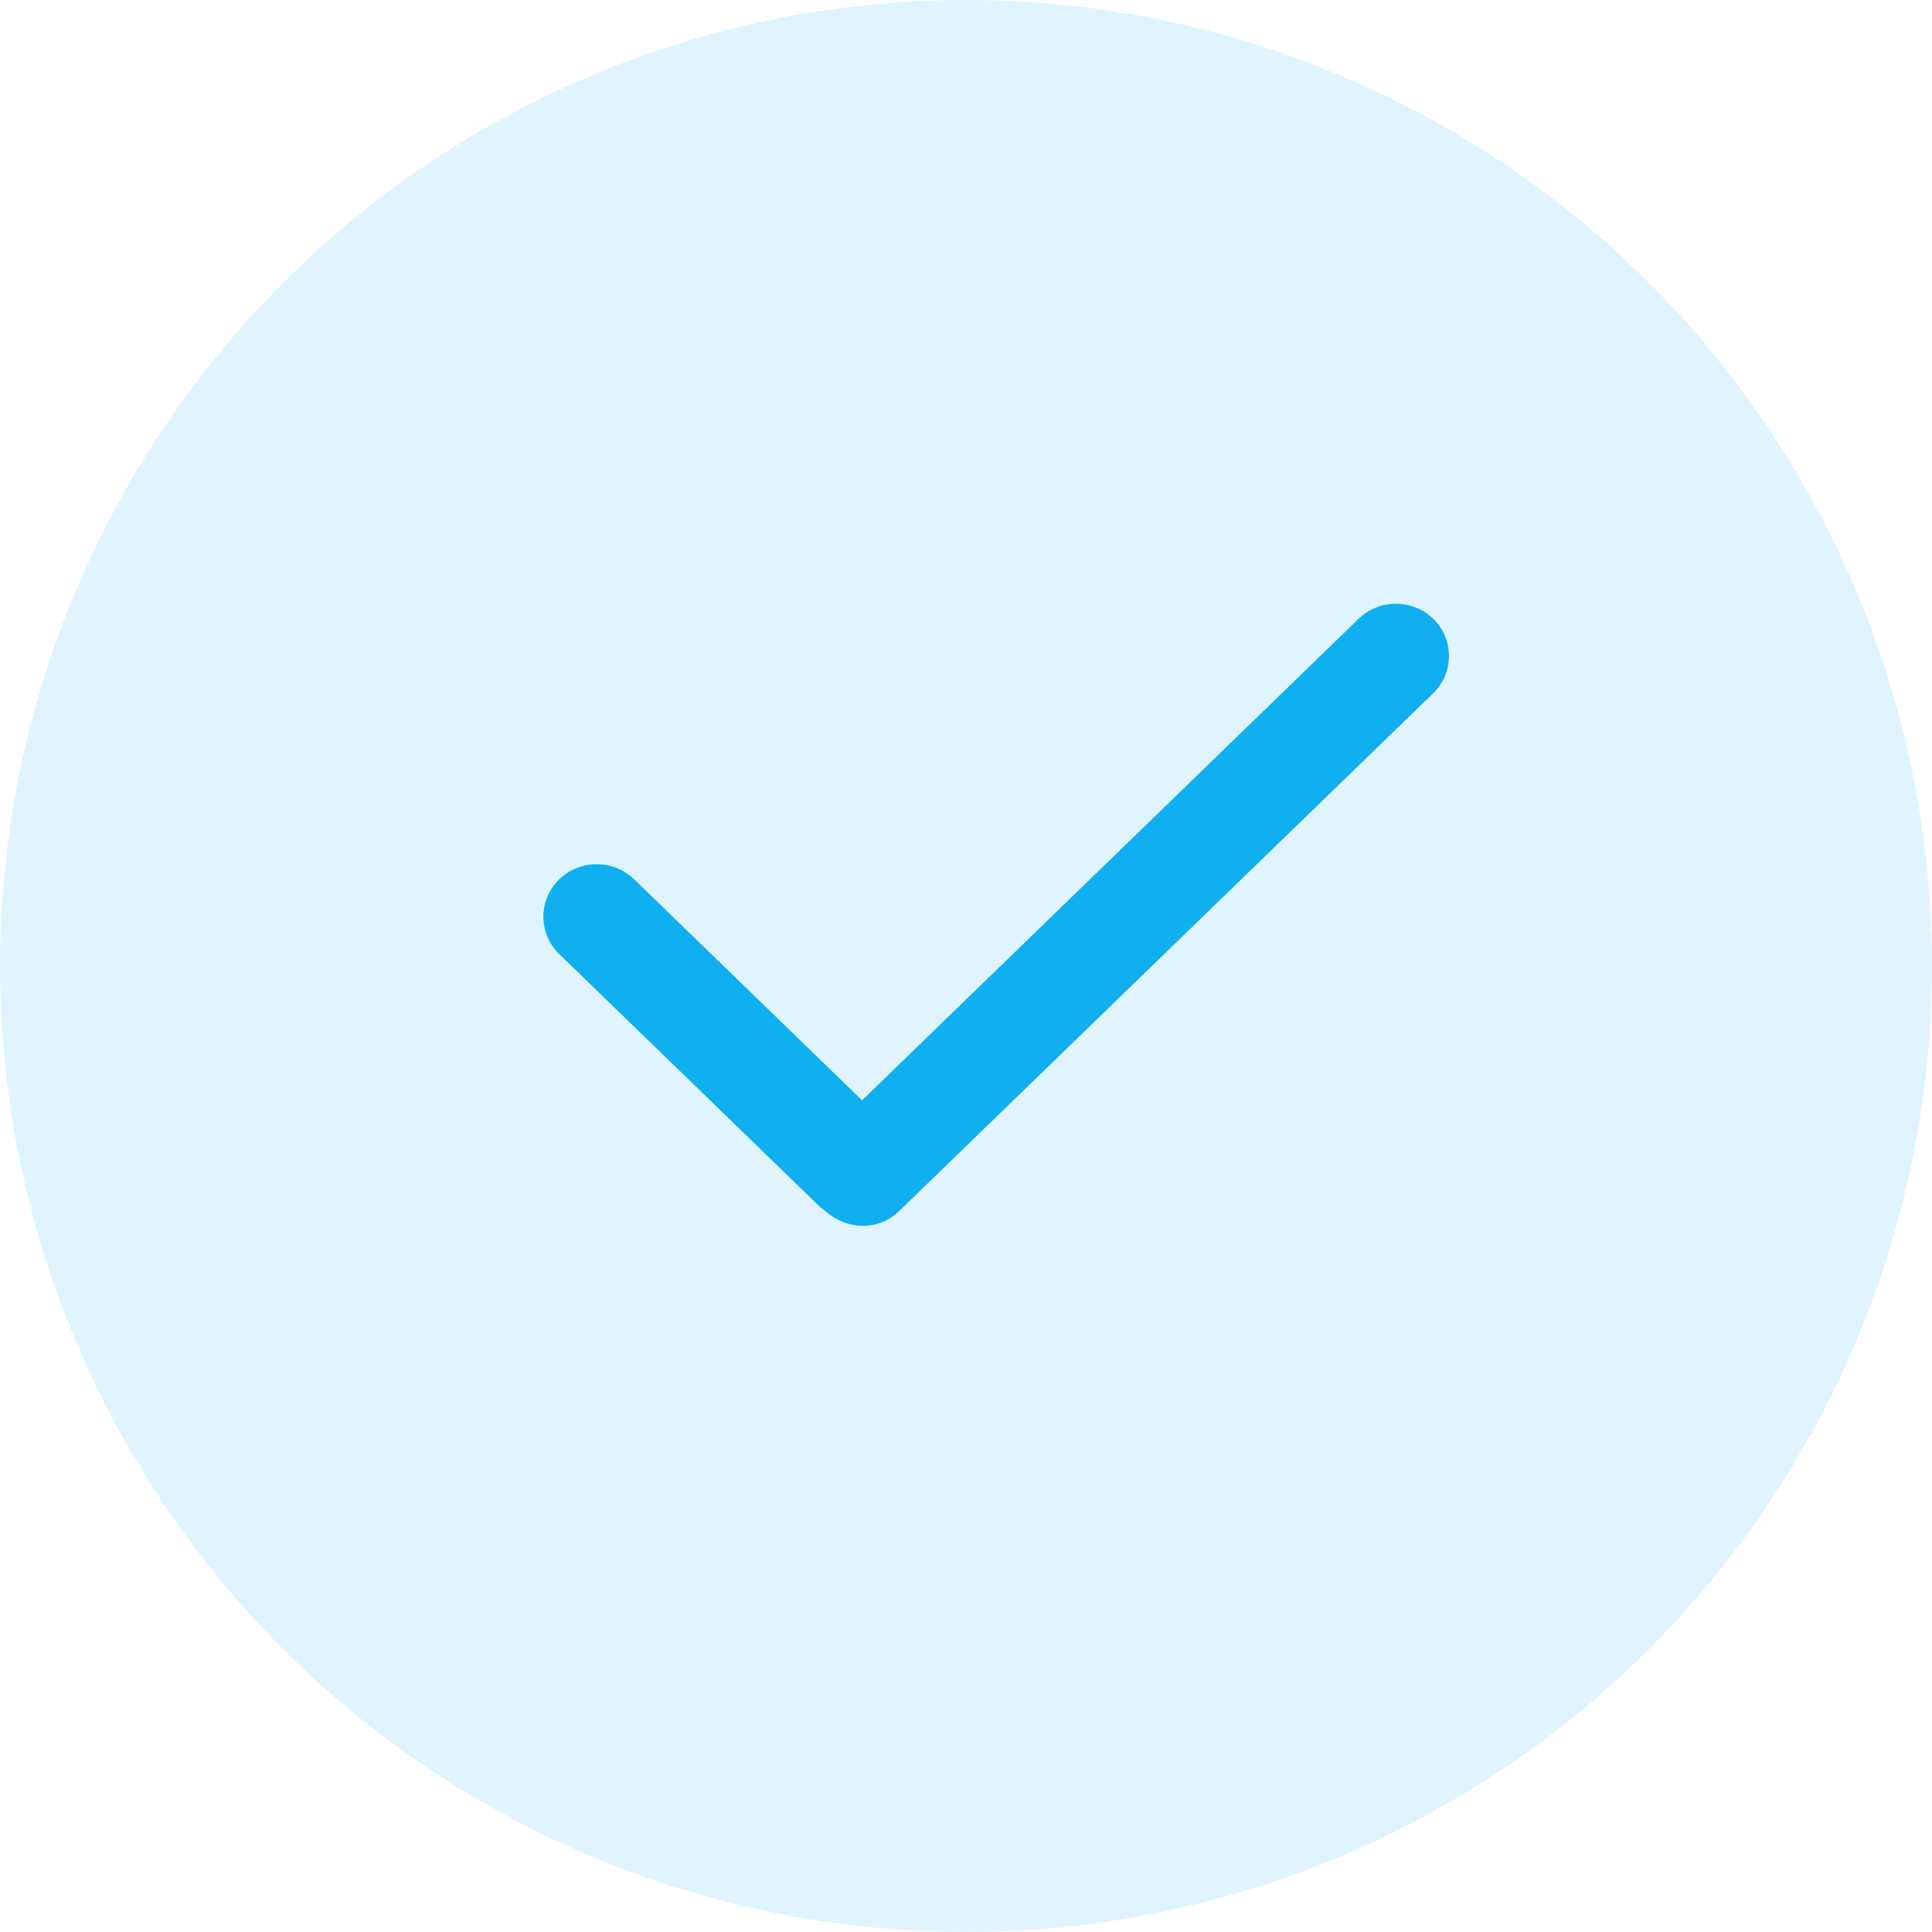 <?xml version="1.0" encoding="UTF-8"?>
<svg width="25px" height="25px" viewBox="0 0 25 25" version="1.1" xmlns="http://www.w3.org/2000/svg" xmlns:xlink="http://www.w3.org/1999/xlink">
    <!-- Generator: Sketch 42 (36781) - http://www.bohemiancoding.com/sketch -->
    <title>Elements/Check/Blue</title>
    <desc>Created with Sketch.</desc>
    <defs></defs>
    <g id="Symbols" stroke="none" stroke-width="1" fill="none" fill-rule="evenodd">
        <g id="Elements/Check/Blue" fill="#0FAFF0">
            <g id="Group-12">
                <circle id="Oval-6" opacity="0.125" cx="12.5" cy="12.5" r="12.5"></circle>
                <path d="M11.152,15.179 C11.152,15.179 11.149,15.179 11.148,15.179 C11.114,15.144 11.114,15.144 11,15.034 C10.839,14.878 10.839,14.878 10.611,14.657 C10.317,14.371 9.915,13.982 9.434,13.515 C9.433,13.515 9.433,13.515 9.433,13.514 C9.057,13.15 8.789,12.891 8.253,12.371 C7.824,11.955 7.824,11.955 7.717,11.852 C7.722,11.856 7.722,11.868 7.717,11.873 C7.718,11.872 7.724,11.872 7.726,11.873 L10.915,14.966 L11.155,15.198 L11.395,14.966 L18.061,8.501 C18.06,8.502 18.065,8.502 18.065,8.502 C18.059,8.496 18.059,8.482 18.065,8.476 L11.153,15.179 L11.152,15.179 Z M11.632,15.674 L18.545,8.971 C18.819,8.705 18.818,8.271 18.545,8.006 C18.277,7.748 17.849,7.748 17.582,8.006 L10.915,14.471 L11.395,14.471 L8.206,11.378 C7.936,11.118 7.505,11.118 7.237,11.378 C6.963,11.644 6.963,12.08 7.237,12.347 C7.345,12.45 7.345,12.45 7.773,12.866 C8.31,13.386 8.578,13.645 8.953,14.009 C8.953,14.01 8.953,14.01 8.954,14.01 C9.435,14.477 9.837,14.866 10.131,15.152 C10.359,15.372 10.359,15.372 10.52,15.529 C10.647,15.654 10.647,15.654 10.626,15.623 C10.936,15.933 11.365,15.933 11.633,15.673 L11.632,15.674 Z" id="Icon" fill-rule="nonzero"></path>
            </g>
        </g>
    </g>
</svg>